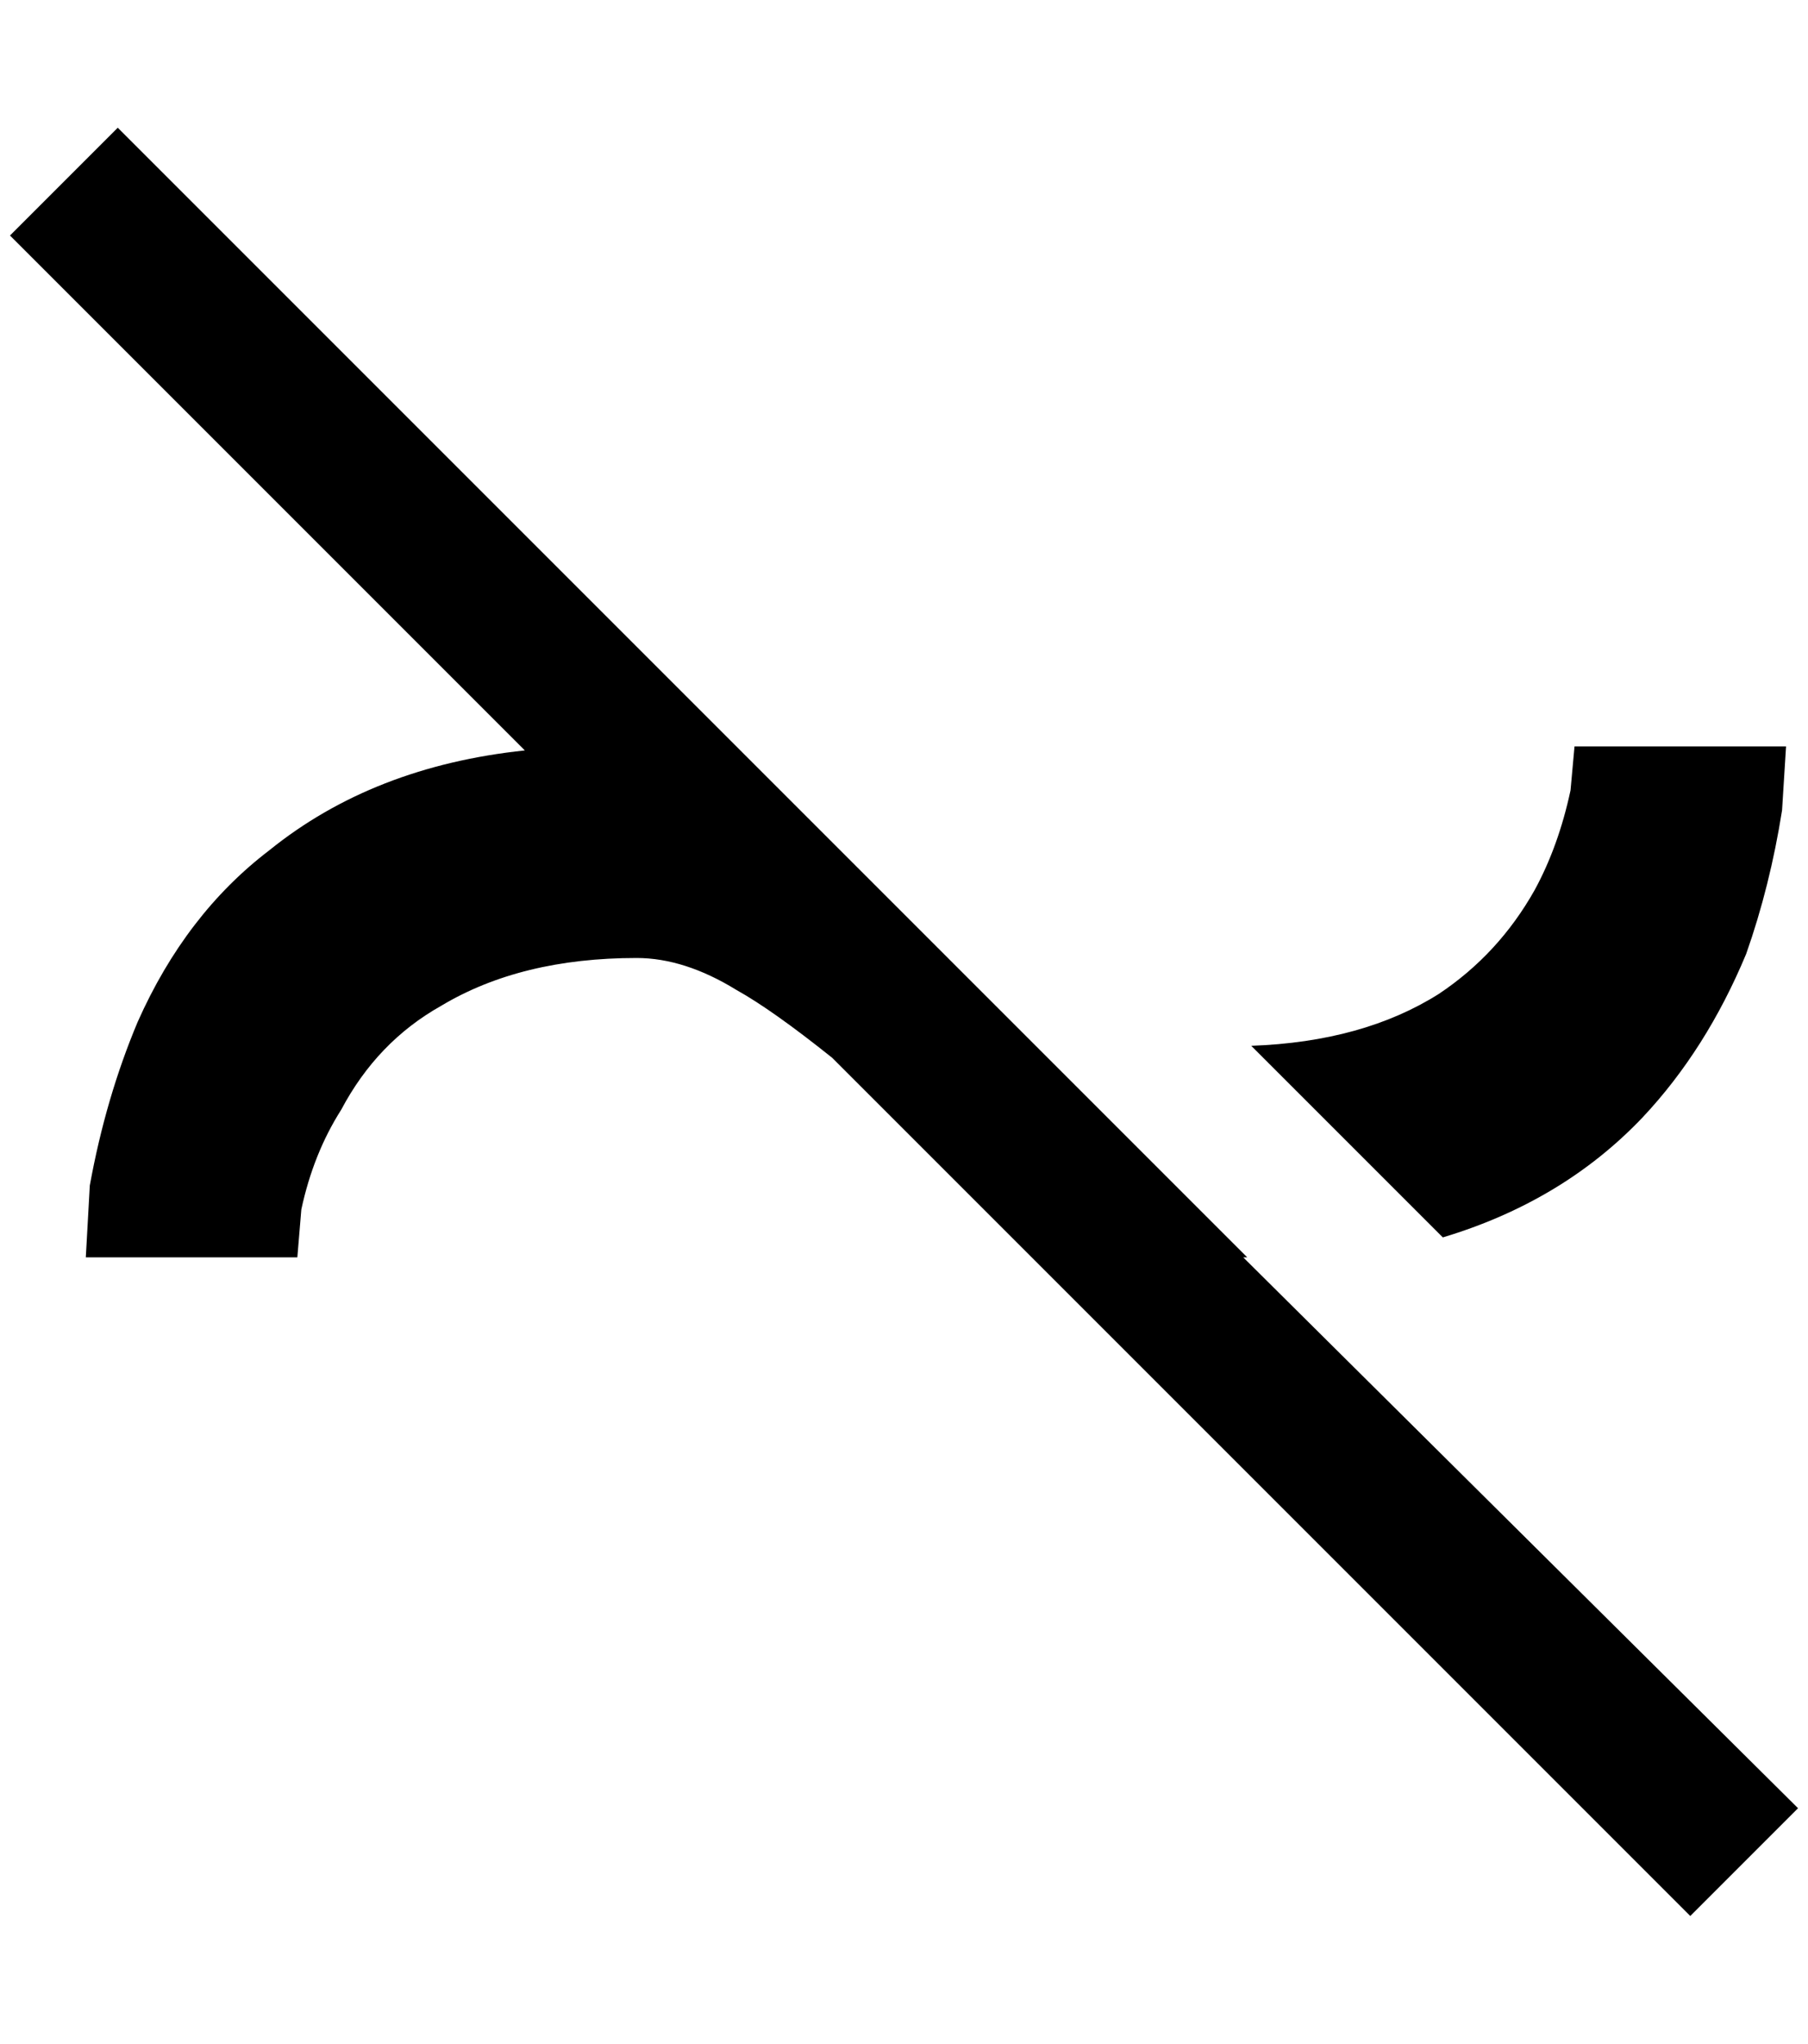 <?xml version="1.0" standalone="no"?>
<!DOCTYPE svg PUBLIC "-//W3C//DTD SVG 1.1//EN" "http://www.w3.org/Graphics/SVG/1.1/DTD/svg11.dtd" >
<svg xmlns="http://www.w3.org/2000/svg" xmlns:xlink="http://www.w3.org/1999/xlink" version="1.1" viewBox="-10 0 1812 2048">
   <path fill="currentColor"
d="M1684 1920l-860 -860q-60 -48 -96 -68q-52 -32 -100 -32q-116 0 -196 48q-64 36 -100 104q-28 44 -40 100l-4 48h-212l4 -72q16 -88 48 -164q48 -108 132 -172q104 -84 256 -100l-516 -516l108 -108l1132 1132h-4l556 552zM1780 748h-212l-4 44q-12 56 -36 100
q-36 64 -96 104q-76 48 -188 52l192 192q120 -36 200 -120q64 -68 104 -164q24 -68 36 -144z" />
</svg>
